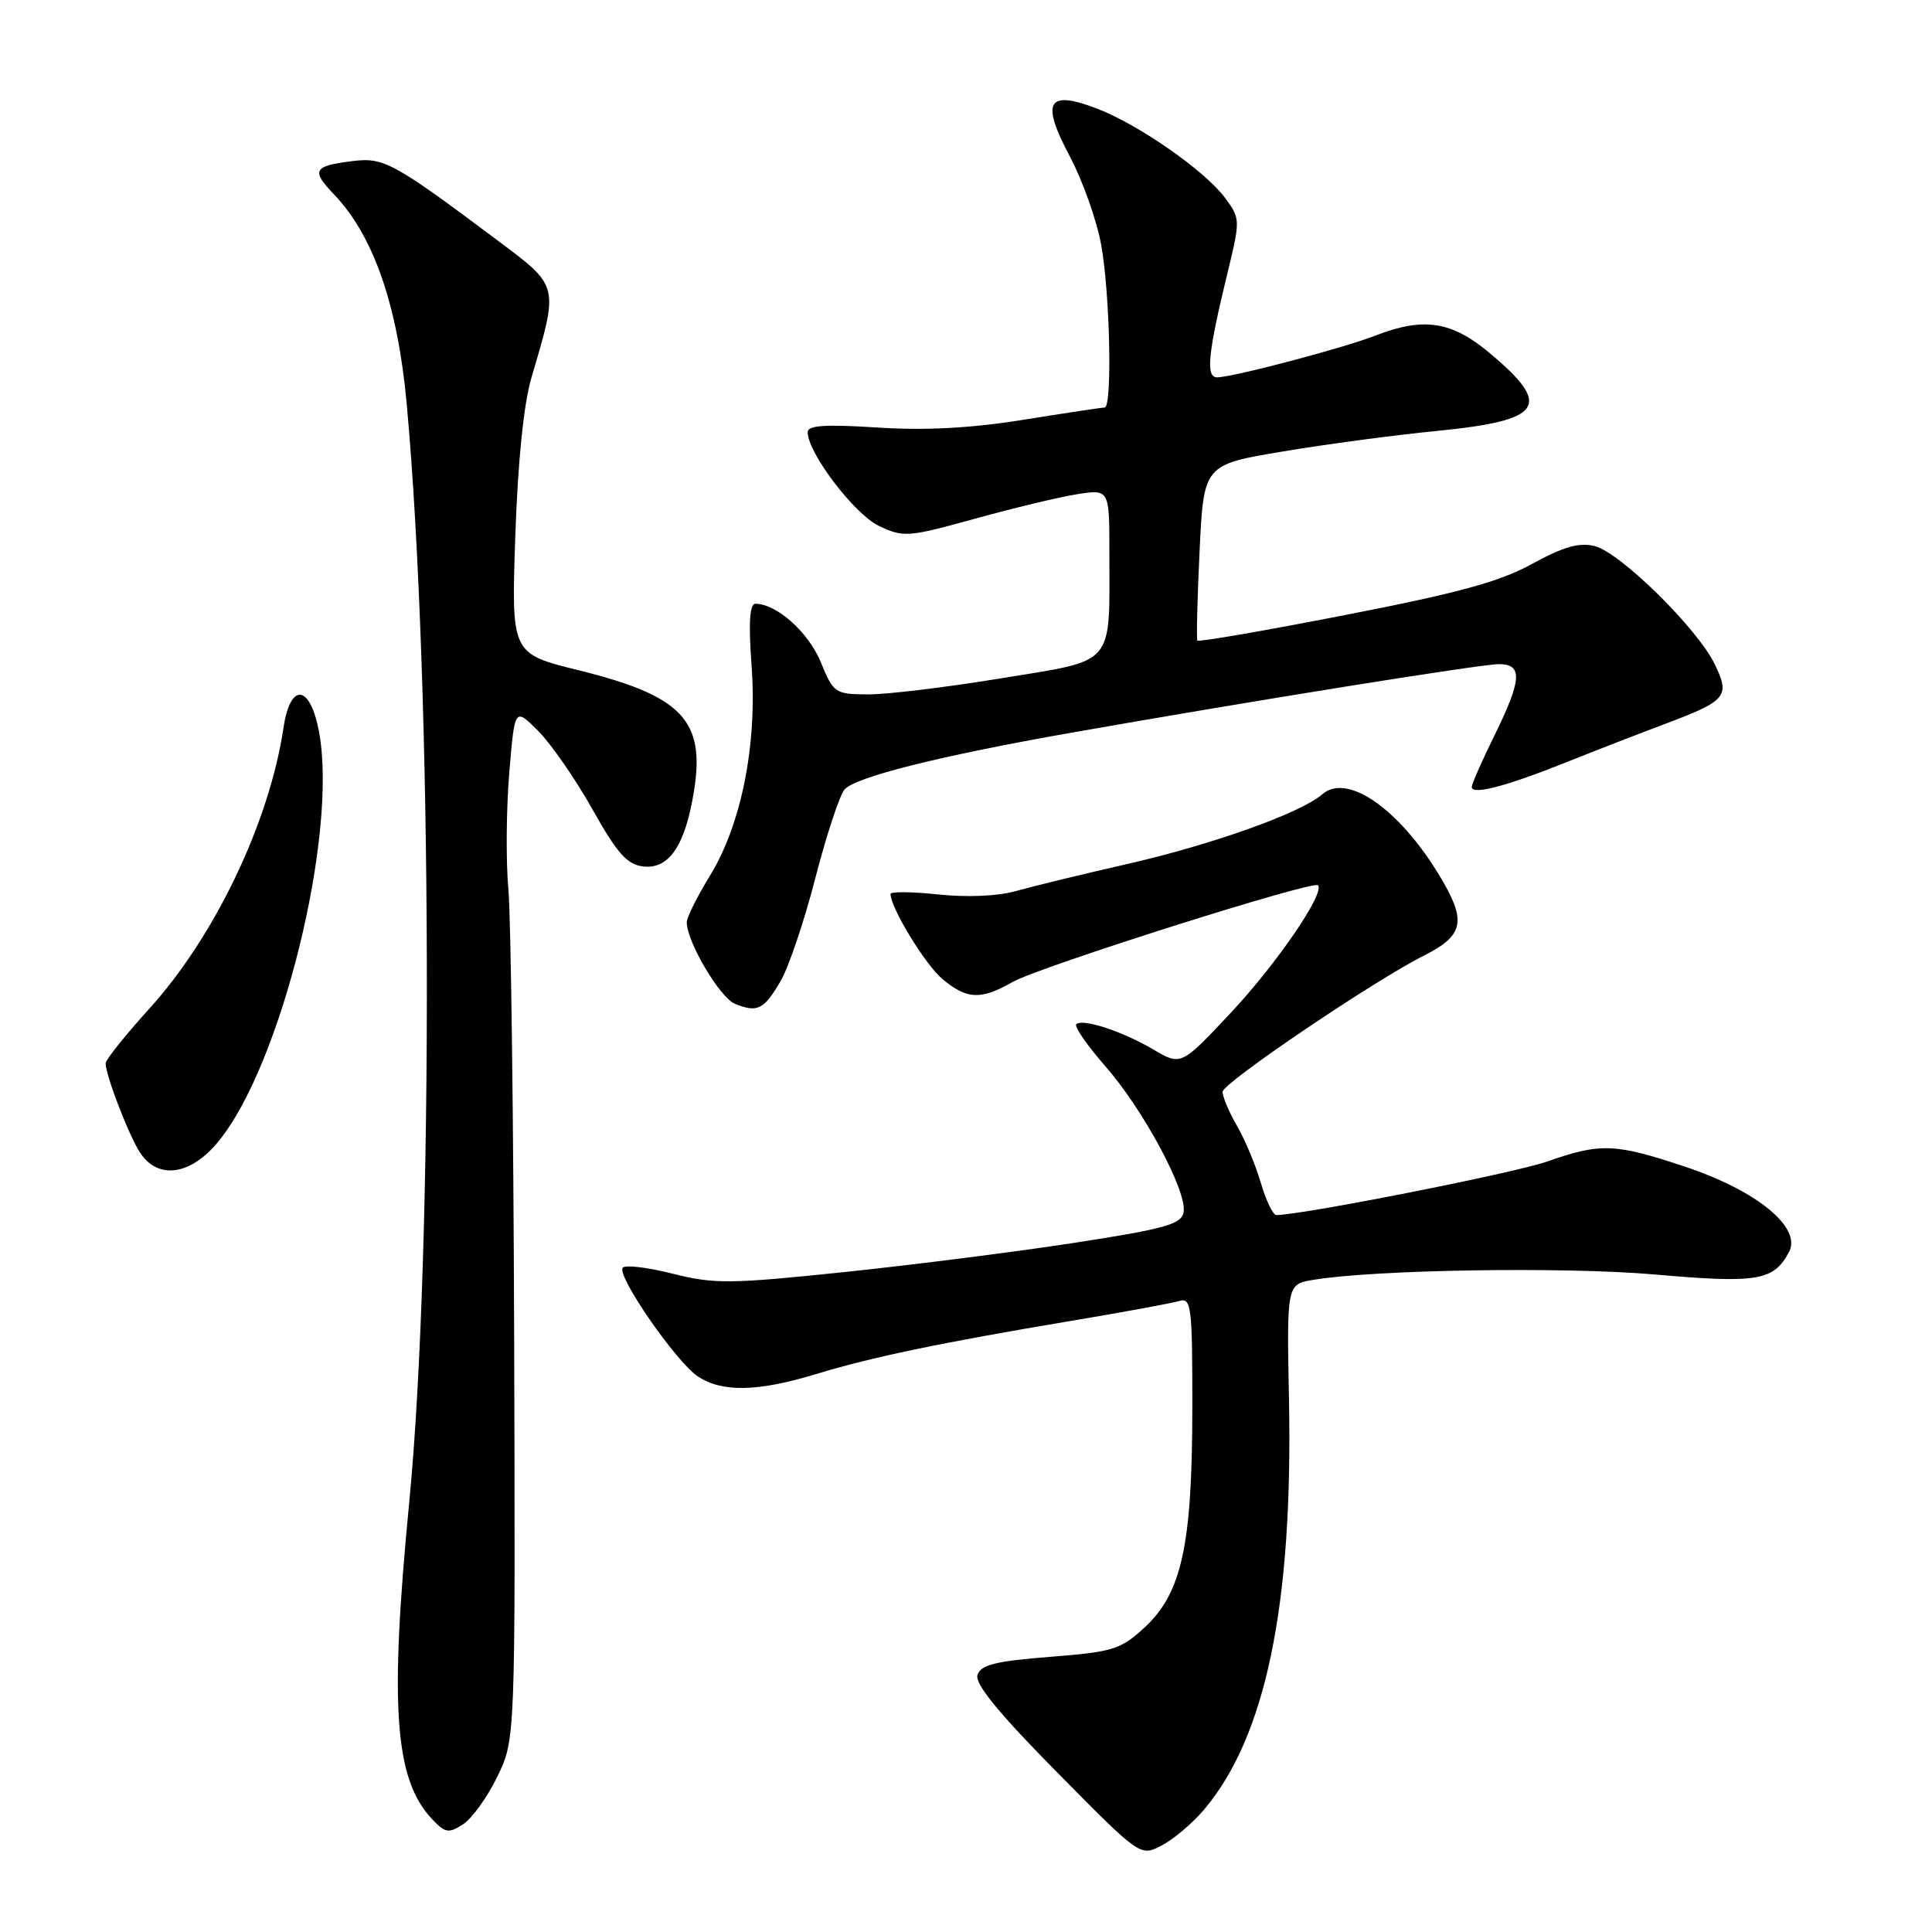 <?xml version="1.0" encoding="UTF-8" standalone="no"?>
<!DOCTYPE svg PUBLIC "-//W3C//DTD SVG 1.1//EN" "http://www.w3.org/Graphics/SVG/1.1/DTD/svg11.dtd" >
<svg xmlns="http://www.w3.org/2000/svg" xmlns:xlink="http://www.w3.org/1999/xlink" version="1.1" viewBox="0 0 256 256">
 <g >
 <path fill="currentColor"
d=" M 159.54 239.79 C 167.71 230.13 171.32 212.73 170.80 185.63 C 170.50 170.18 170.50 170.18 174.00 169.59 C 182.13 168.23 207.33 167.83 219.31 168.88 C 232.89 170.07 235.01 169.71 237.05 165.91 C 238.78 162.67 232.82 157.77 223.27 154.59 C 213.97 151.49 212.08 151.42 204.97 153.92 C 200.62 155.44 172.49 161.00 169.12 161.00 C 168.68 161.00 167.76 159.09 167.07 156.75 C 166.39 154.41 164.97 151.01 163.91 149.19 C 162.86 147.37 162.00 145.34 162.00 144.67 C 162.00 143.51 182.01 129.97 188.70 126.61 C 193.77 124.06 194.28 122.20 191.31 117.00 C 185.94 107.59 178.65 102.26 175.22 105.24 C 172.36 107.73 160.66 111.91 149.26 114.51 C 143.34 115.86 136.73 117.47 134.57 118.08 C 132.22 118.75 128.10 118.92 124.32 118.52 C 120.84 118.15 118.00 118.12 118.00 118.46 C 118.00 120.28 122.59 127.80 124.86 129.71 C 128.12 132.45 129.96 132.53 134.19 130.11 C 137.69 128.12 173.96 116.63 174.64 117.30 C 175.61 118.28 169.23 127.63 163.17 134.11 C 156.50 141.23 156.50 141.23 152.84 139.07 C 148.73 136.65 143.43 134.91 142.61 135.72 C 142.32 136.02 144.05 138.52 146.46 141.28 C 151.54 147.08 157.35 157.93 156.83 160.64 C 156.53 162.22 154.36 162.83 142.49 164.66 C 134.80 165.85 121.01 167.60 111.85 168.56 C 96.68 170.14 94.65 170.16 89.09 168.76 C 85.73 167.91 82.76 167.57 82.50 168.00 C 81.77 169.18 89.65 180.54 92.48 182.39 C 95.72 184.52 100.40 184.42 108.14 182.07 C 115.53 179.82 124.54 177.94 142.00 175.01 C 148.88 173.86 155.29 172.68 156.25 172.39 C 157.86 171.91 158.00 173.03 157.99 186.68 C 157.97 204.79 156.59 211.10 151.64 215.67 C 148.49 218.57 147.47 218.89 139.13 219.54 C 131.90 220.11 129.95 220.60 129.52 221.94 C 129.15 223.11 132.31 226.99 140.04 234.81 C 151.09 246.01 151.09 246.01 153.92 244.54 C 155.49 243.73 158.01 241.59 159.54 239.79 Z  M 65.89 235.43 C 68.29 230.50 68.29 230.50 68.13 177.50 C 68.04 148.35 67.70 121.49 67.36 117.81 C 67.03 114.13 67.08 107.21 67.48 102.43 C 68.20 93.74 68.20 93.74 71.30 96.84 C 73.00 98.54 76.24 103.21 78.49 107.22 C 81.77 113.07 83.09 114.56 85.22 114.81 C 88.65 115.21 90.79 112.05 91.95 104.86 C 93.48 95.45 90.37 92.19 76.62 88.80 C 67.75 86.61 67.75 86.61 68.28 71.06 C 68.62 61.10 69.39 53.52 70.43 50.00 C 74.05 37.72 74.12 37.99 66.00 31.91 C 52.10 21.50 50.85 20.82 46.67 21.35 C 41.51 22.00 41.20 22.56 44.26 25.76 C 49.50 31.24 52.69 40.44 53.89 53.50 C 57.30 90.67 57.48 165.54 54.23 199.00 C 51.60 226.11 52.28 235.70 57.20 240.99 C 58.97 242.88 59.43 242.97 61.34 241.74 C 62.53 240.98 64.58 238.14 65.89 235.43 Z  M 28.90 151.30 C 37.26 141.17 44.79 110.60 42.28 97.01 C 41.10 90.66 38.47 90.35 37.56 96.46 C 35.68 108.98 28.47 124.07 19.79 133.65 C 16.61 137.16 14.00 140.42 14.00 140.89 C 14.00 142.49 17.07 150.46 18.56 152.73 C 20.93 156.35 25.23 155.75 28.90 151.30 Z  M 103.44 129.99 C 104.51 128.15 106.58 122.02 108.03 116.37 C 109.49 110.72 111.23 105.43 111.90 104.62 C 113.27 102.98 124.49 100.16 142.00 97.08 C 165.60 92.92 196.27 88.00 198.60 88.00 C 201.80 88.00 201.67 90.04 198.00 97.50 C 196.37 100.80 195.03 103.85 195.02 104.27 C 194.99 105.39 199.54 104.21 207.50 101.02 C 211.35 99.48 217.20 97.21 220.50 95.97 C 228.79 92.86 229.29 92.28 227.21 88.01 C 224.91 83.26 214.69 73.21 211.31 72.36 C 209.25 71.85 207.18 72.43 203.03 74.71 C 198.73 77.08 193.20 78.59 178.21 81.50 C 167.60 83.57 158.81 85.09 158.66 84.88 C 158.52 84.67 158.65 79.34 158.95 73.04 C 159.50 61.57 159.50 61.57 170.00 59.82 C 175.78 58.85 184.96 57.63 190.40 57.10 C 204.50 55.71 205.79 53.80 197.35 46.75 C 192.33 42.55 188.64 41.99 182.27 44.46 C 177.96 46.14 163.30 50.00 161.27 50.00 C 159.72 50.00 160.05 46.83 162.75 35.75 C 164.34 29.19 164.33 28.92 162.35 26.25 C 159.68 22.63 150.89 16.51 145.34 14.38 C 138.78 11.88 137.89 13.44 141.75 20.71 C 143.44 23.89 145.32 29.17 145.91 32.43 C 147.08 38.82 147.40 54.00 146.37 54.00 C 146.02 54.00 141.18 54.73 135.62 55.62 C 128.67 56.74 122.60 57.06 116.25 56.65 C 109.30 56.20 107.00 56.36 107.02 57.28 C 107.06 60.05 113.21 68.13 116.45 69.68 C 119.71 71.23 120.31 71.19 129.19 68.73 C 134.31 67.31 140.41 65.85 142.75 65.48 C 147.00 64.82 147.00 64.82 147.00 73.29 C 147.00 88.44 147.91 87.38 132.65 89.88 C 125.42 91.07 117.47 92.03 115.00 92.01 C 110.65 91.99 110.44 91.85 108.74 87.70 C 107.11 83.76 102.90 80.00 100.09 80.00 C 99.33 80.00 99.17 82.54 99.59 88.25 C 100.35 98.68 98.24 109.26 94.04 116.09 C 92.37 118.81 91.00 121.56 91.00 122.20 C 91.00 124.78 95.39 132.21 97.38 133.01 C 100.37 134.22 101.22 133.79 103.44 129.99 Z "/>
</g>
</svg>
